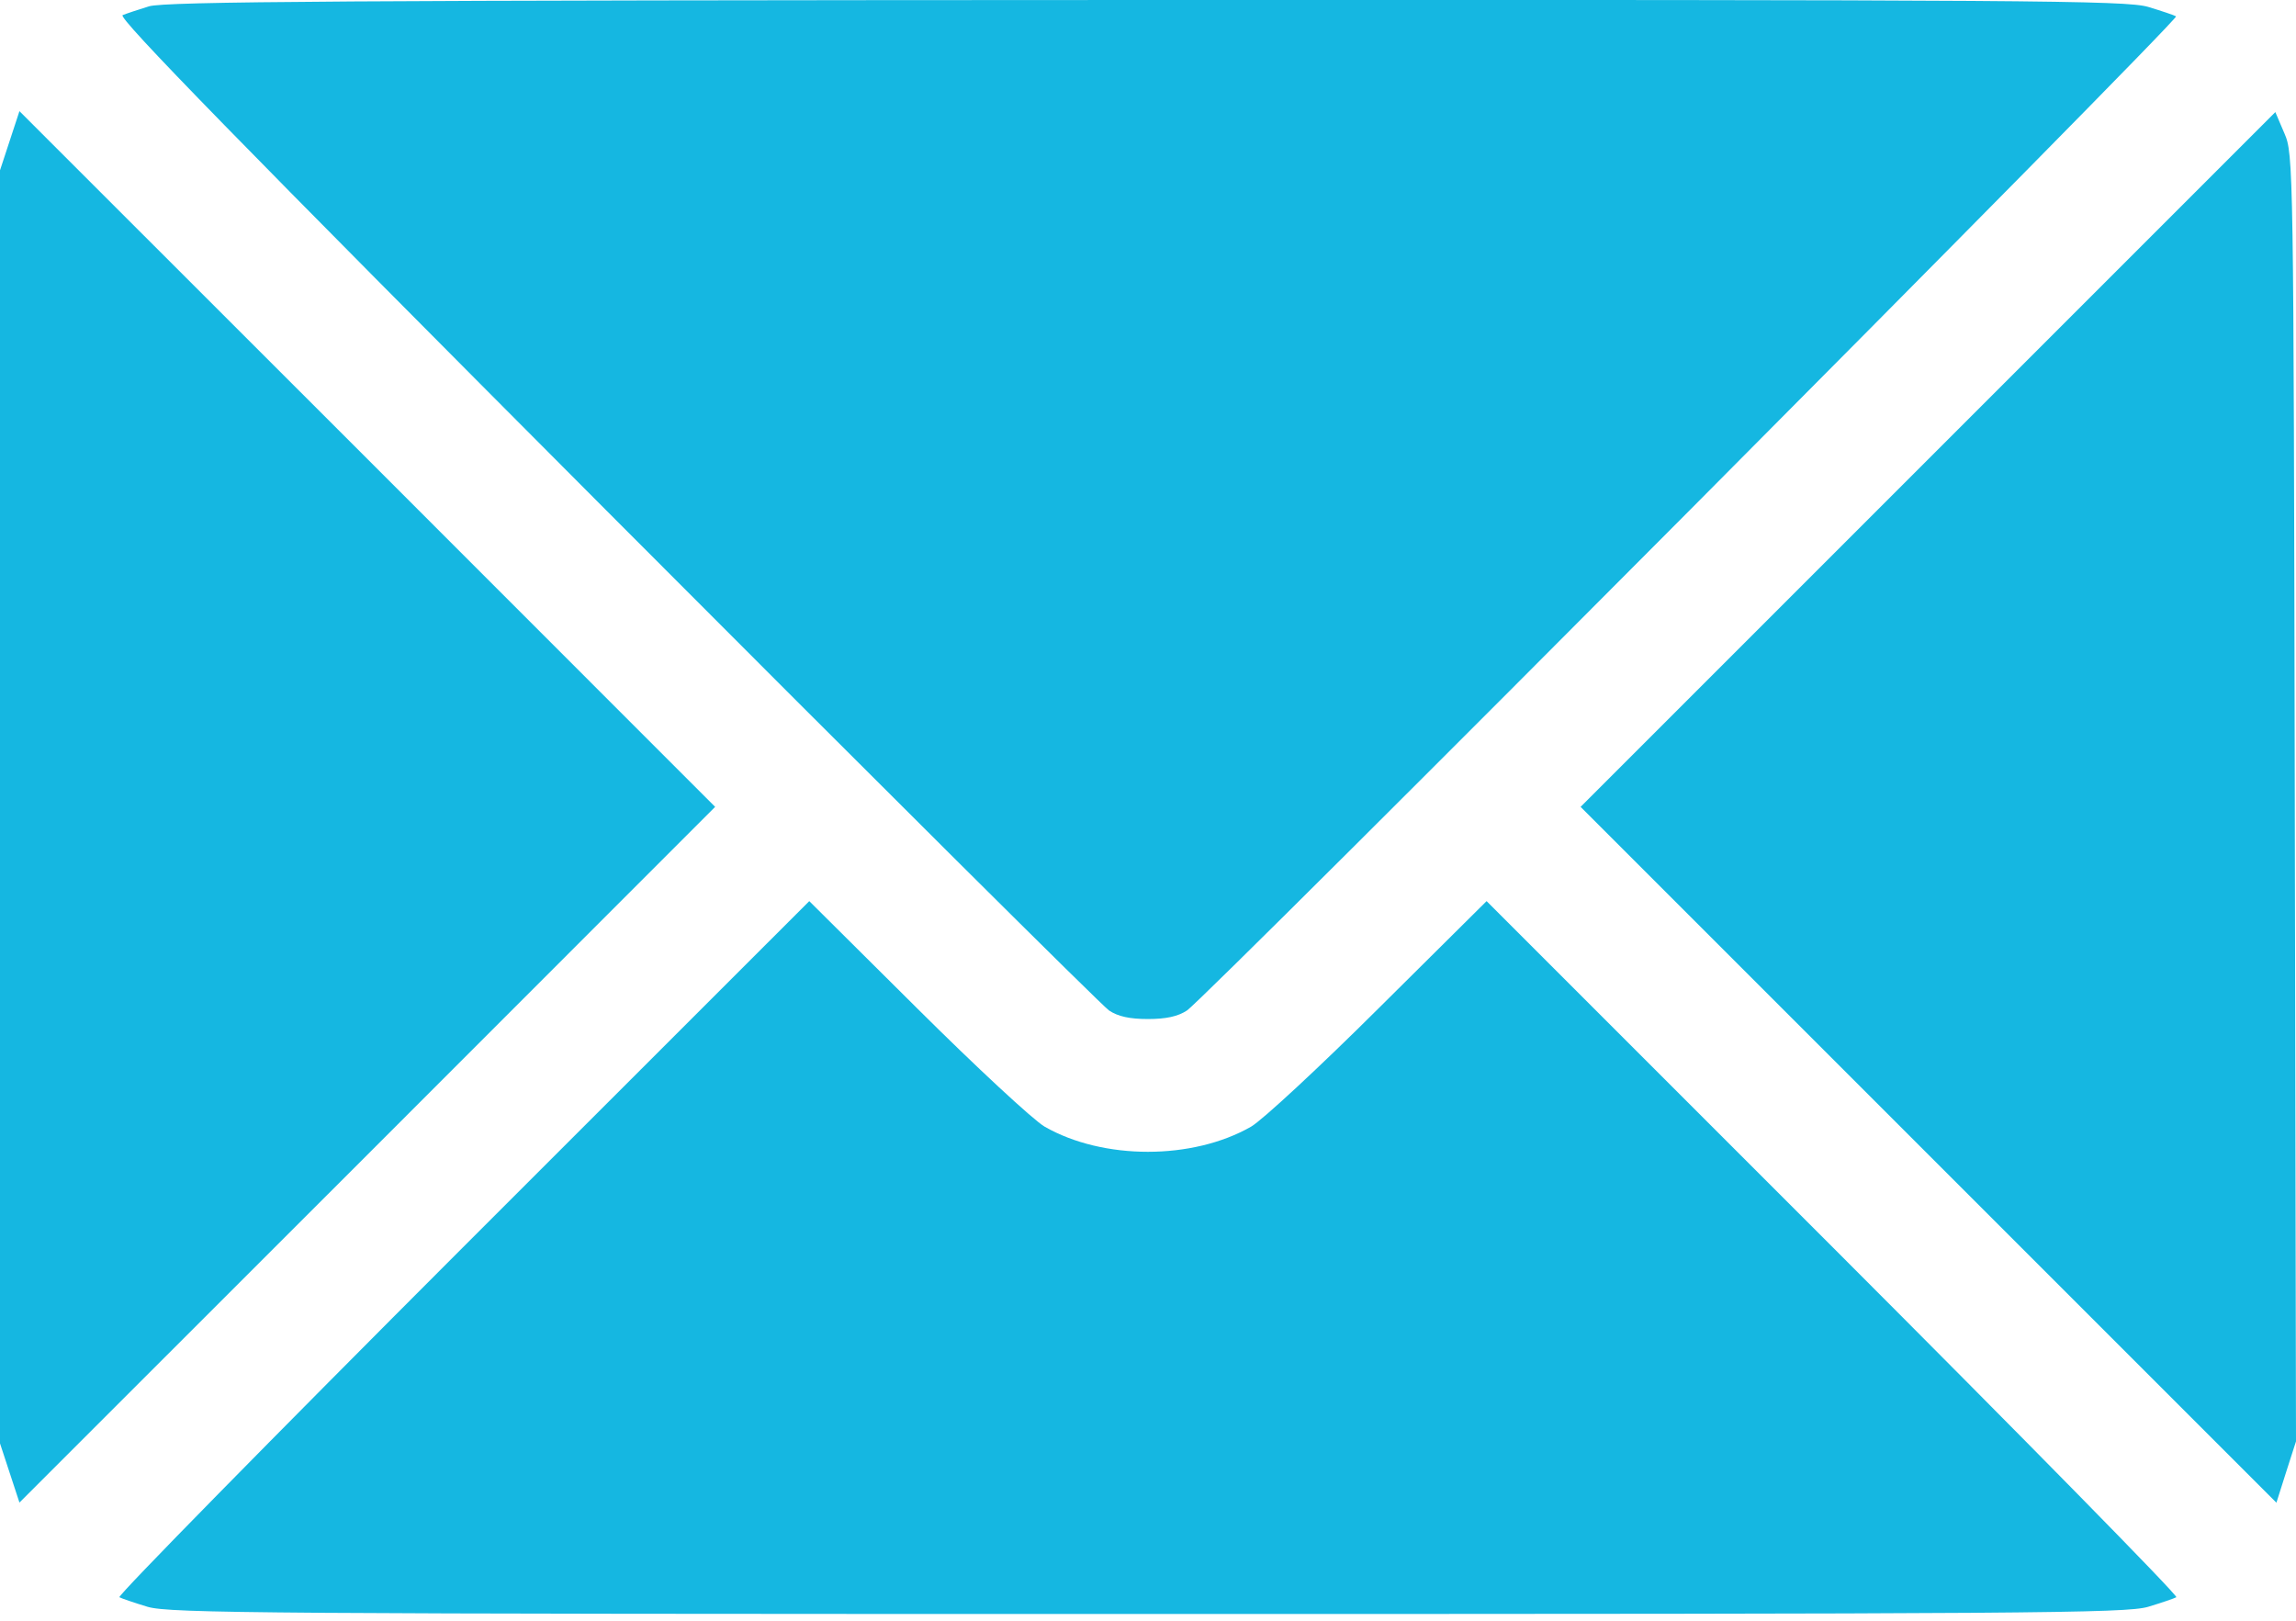 <svg width="17" height="12" viewBox="0 0 17 12" fill="none" xmlns="http://www.w3.org/2000/svg">
<path fill-rule="evenodd" clip-rule="evenodd" d="M1.103 0.047C1.025 0.071 0.937 0.1 0.908 0.112C0.867 0.127 1.777 1.059 4.485 3.775C6.483 5.779 8.16 7.447 8.212 7.482C8.278 7.526 8.365 7.545 8.499 7.545C8.633 7.545 8.721 7.526 8.788 7.482C8.932 7.387 16.143 0.14 16.112 0.121C16.097 0.112 16.004 0.081 15.905 0.051C15.742 0.003 15.038 -0.002 8.485 0C2.551 0.002 1.219 0.011 1.103 0.047ZM0.072 1.042L0 1.261V5.974V10.687L0.072 10.906L0.144 11.125L2.72 8.55L5.295 5.974L2.72 3.398L0.144 0.823L0.072 1.042ZM14.275 3.402L11.703 5.974L14.279 8.55L16.855 11.126L16.927 10.899L17 10.672L16.991 5.908C16.982 1.208 16.981 1.141 16.914 0.987L16.847 0.83L14.275 3.402ZM3.423 9.24C2.011 10.653 0.868 11.816 0.884 11.826C0.9 11.835 0.994 11.867 1.093 11.897C1.256 11.945 1.963 11.95 8.499 11.95C15.035 11.95 15.742 11.945 15.905 11.897C16.004 11.867 16.098 11.835 16.114 11.826C16.13 11.816 14.987 10.653 13.575 9.24L11.007 6.672L10.209 7.464C9.771 7.9 9.345 8.295 9.263 8.342C8.83 8.59 8.168 8.59 7.735 8.342C7.653 8.295 7.227 7.9 6.789 7.464L5.992 6.672L3.423 9.24Z" fill="#15B7E1"/>
</svg>

